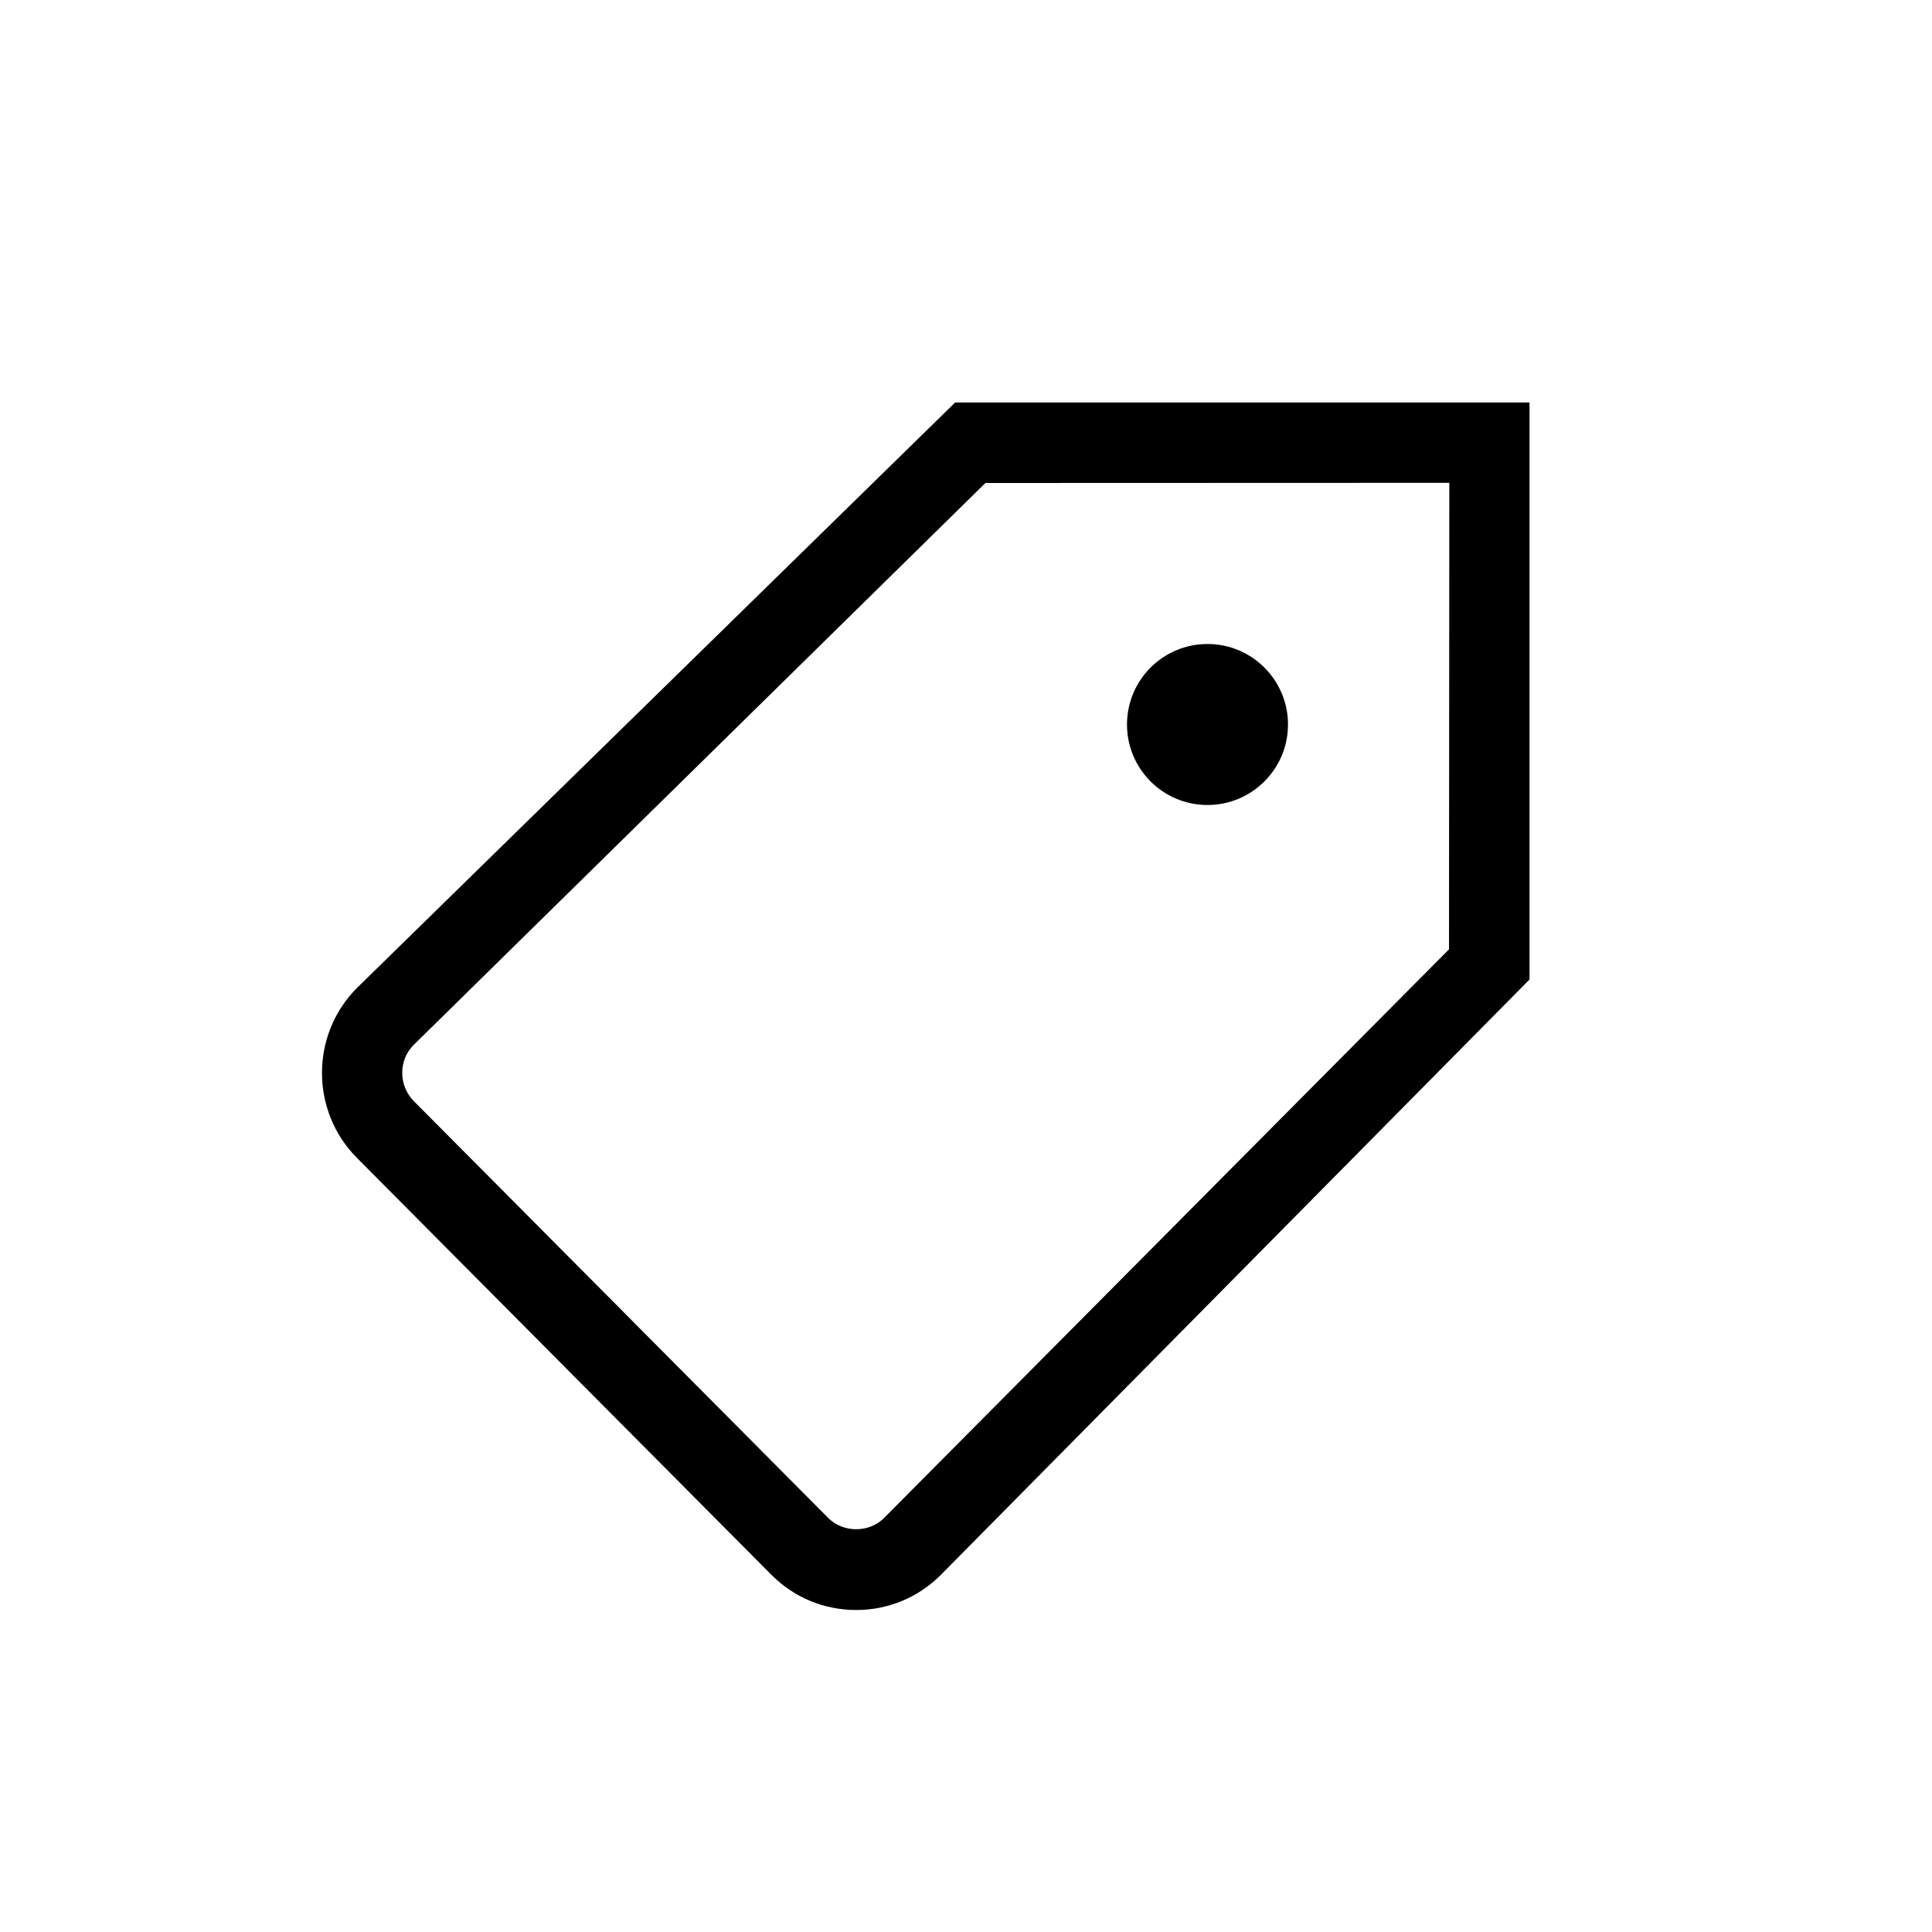 <svg xmlns="http://www.w3.org/2000/svg" width="24" height="24" viewBox="0 0 24 24">
  <path d="M15,8 C14.447,8 14,8.448 14,9 C14,9.552 14.447,10 15,10 C15.552,10 16,9.552 16,9 C16,8.448 15.552,8 15,8 L15,8 Z M10.981,18.858 C10.796,19.043 10.476,19.043 10.29,18.858 L5.142,13.68 C4.949,13.486 4.949,13.171 5.137,12.982 L12.241,6 L18.004,5.998 L18,11.793 L10.981,18.858 Z M19,5 L11.865,5 L4.434,12.273 C3.855,12.854 3.855,13.802 4.434,14.384 L9.582,19.562 C9.863,19.845 10.237,20 10.636,20 C11.034,20 11.408,19.845 11.69,19.561 L19,12.168 L19,5 Z"/>
</svg>
